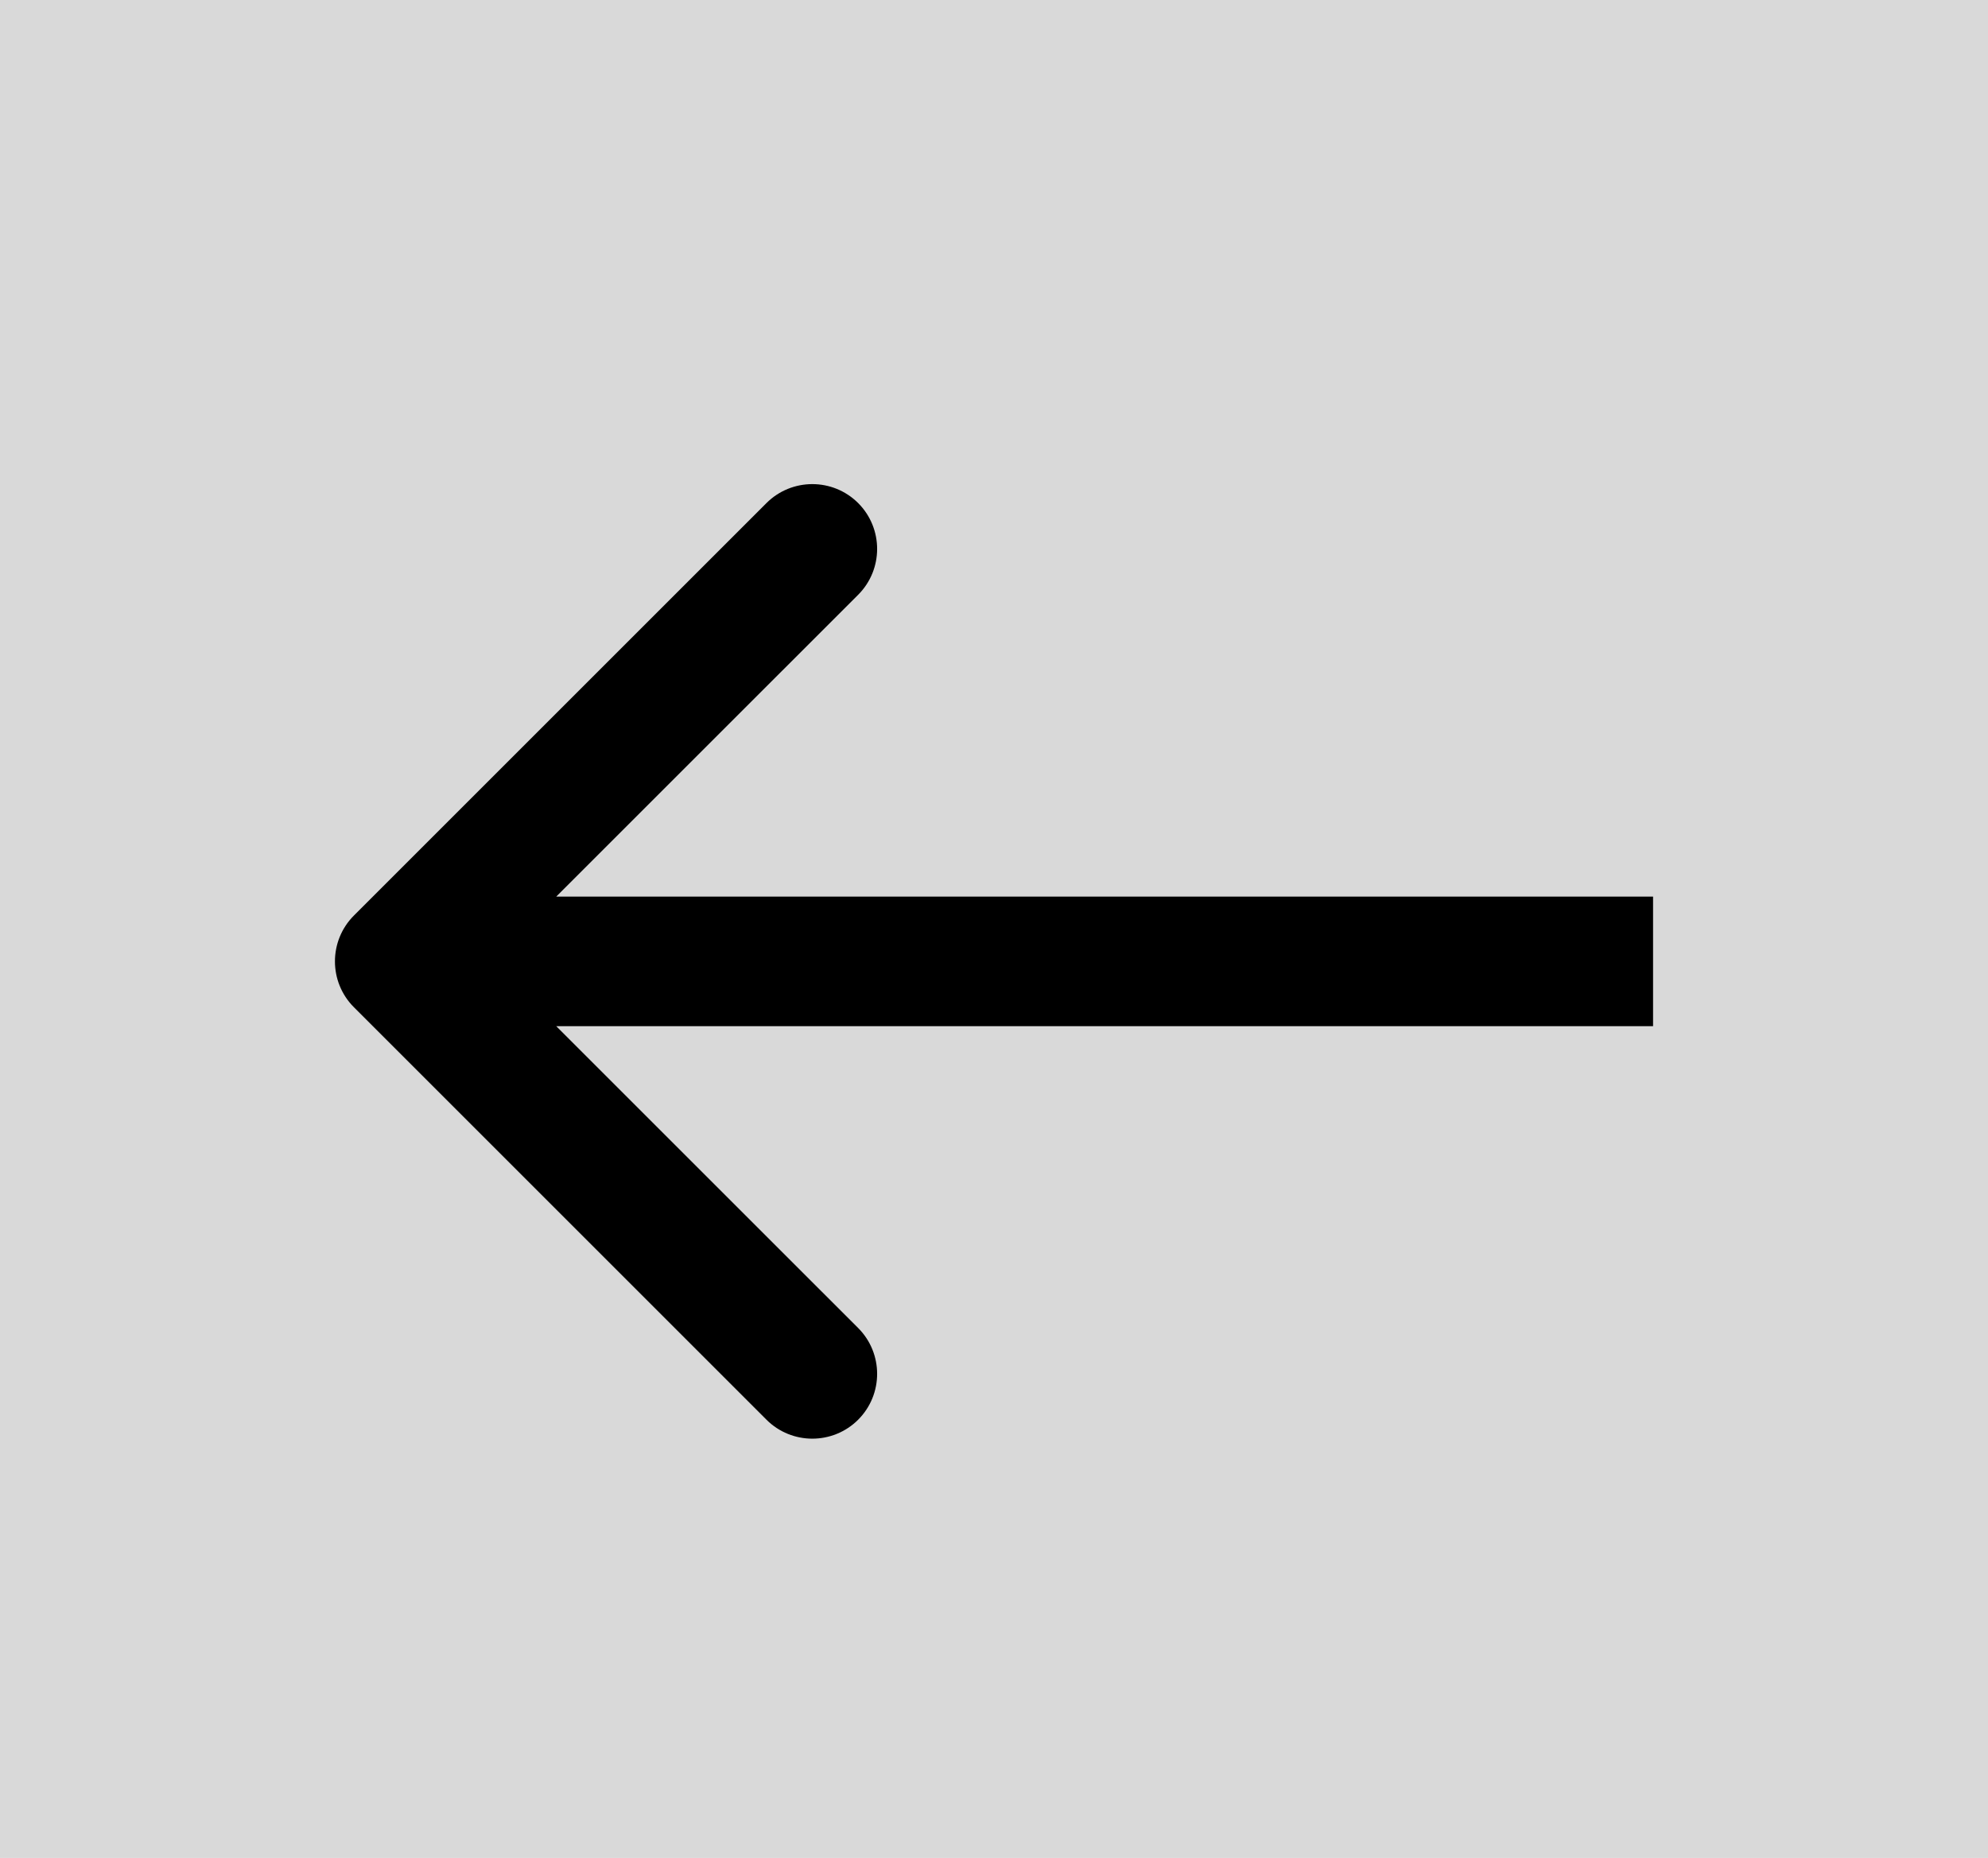 <svg width="46" height="43" viewBox="0 0 46 43" fill="none" xmlns="http://www.w3.org/2000/svg">
<rect width="46" height="43" fill="#D9D9D9"/>
<path d="M17.735 32.857L8.189 23.311C7.604 22.725 7.604 21.775 8.189 21.189L17.735 11.643C18.321 11.058 19.271 11.058 19.857 11.643C20.442 12.229 20.442 13.179 19.857 13.765L12.871 20.75L38.25 20.75L38.25 23.75L12.871 23.75L19.857 30.735C20.442 31.321 20.442 32.271 19.857 32.857C19.271 33.442 18.321 33.442 17.735 32.857Z" fill="black"/>
</svg>

